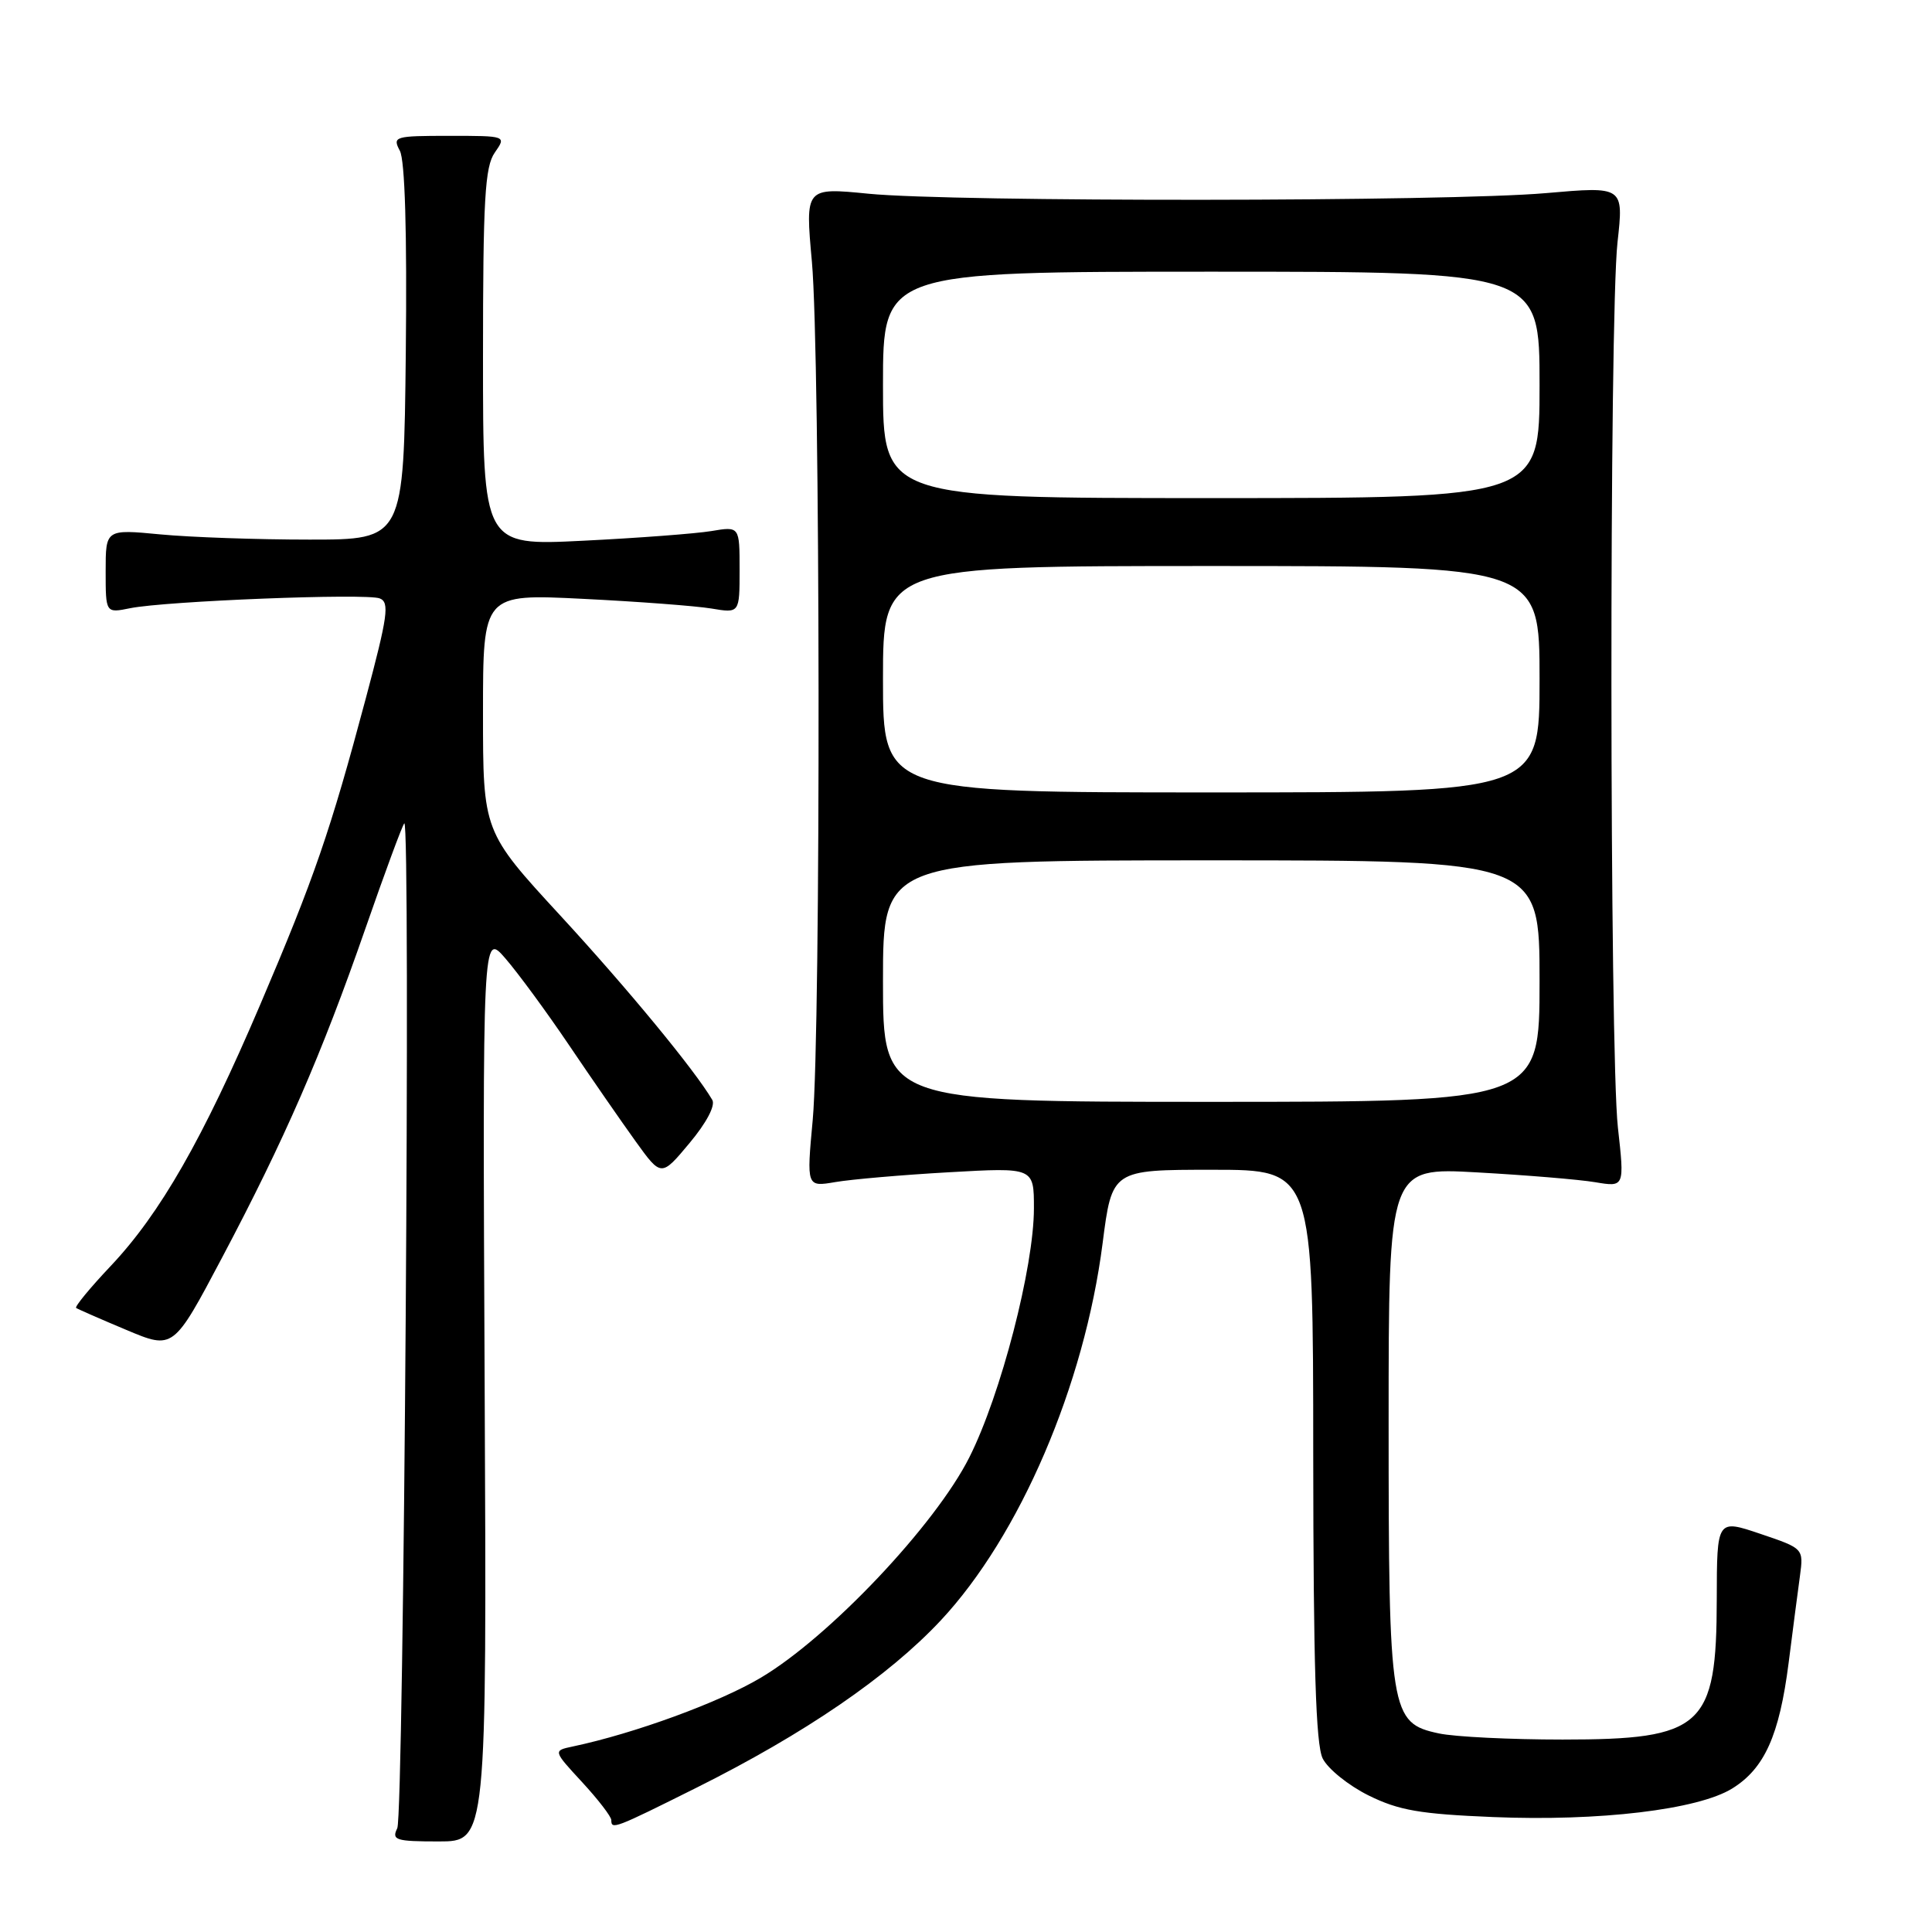 <?xml version="1.0" encoding="UTF-8" standalone="no"?>
<!DOCTYPE svg PUBLIC "-//W3C//DTD SVG 1.1//EN" "http://www.w3.org/Graphics/SVG/1.1/DTD/svg11.dtd" >
<svg xmlns="http://www.w3.org/2000/svg" xmlns:xlink="http://www.w3.org/1999/xlink" version="1.1" viewBox="0 0 256 256">
 <g >
 <path fill="currentColor"
d=" M 64.22 183.75 C 63.94 123.50 63.94 123.50 66.97 127.00 C 68.64 128.93 72.44 134.10 75.41 138.50 C 78.38 142.90 82.35 148.63 84.22 151.23 C 87.62 155.95 87.62 155.95 91.36 151.47 C 93.61 148.78 94.82 146.49 94.38 145.74 C 92.05 141.78 83.22 131.06 74.27 121.34 C 64.00 110.19 64.00 110.19 64.00 94.44 C 64.00 78.69 64.00 78.69 77.25 79.35 C 84.54 79.71 92.19 80.29 94.25 80.63 C 98.00 81.26 98.00 81.26 98.00 75.50 C 98.00 69.74 98.00 69.74 94.25 70.37 C 92.19 70.71 84.54 71.29 77.25 71.65 C 64.00 72.31 64.00 72.31 64.00 47.38 C 64.00 26.43 64.25 22.09 65.56 20.22 C 67.11 18.00 67.11 18.00 59.52 18.00 C 52.28 18.00 51.98 18.09 52.98 19.97 C 53.66 21.23 53.94 30.77 53.77 46.72 C 53.50 71.50 53.50 71.50 41.00 71.50 C 34.12 71.50 25.24 71.19 21.25 70.81 C 14.00 70.12 14.00 70.12 14.00 75.68 C 14.00 81.25 14.00 81.25 17.25 80.59 C 21.96 79.64 48.50 78.59 50.31 79.29 C 51.64 79.80 51.39 81.60 48.47 92.54 C 43.76 110.20 41.63 116.37 34.48 133.12 C 26.88 150.93 21.22 160.82 14.66 167.76 C 11.93 170.65 9.87 173.15 10.09 173.31 C 10.32 173.47 13.31 174.78 16.74 176.22 C 22.97 178.84 22.97 178.84 29.41 166.67 C 37.71 150.99 42.61 139.74 48.42 123.03 C 50.99 115.63 53.31 109.36 53.57 109.10 C 54.44 108.23 53.51 240.47 52.64 242.25 C 51.87 243.82 52.43 244.00 58.14 244.00 C 64.50 244.00 64.50 244.00 64.22 183.75 Z  M 92.27 236.89 C 106.61 229.73 117.71 222.14 124.65 214.72 C 135.12 203.52 143.68 183.58 146.10 164.75 C 147.35 155.00 147.35 155.00 160.67 155.00 C 174.00 155.00 174.00 155.00 174.01 192.75 C 174.03 220.67 174.35 231.15 175.26 233.00 C 175.94 234.38 178.68 236.58 181.33 237.90 C 185.35 239.89 188.16 240.37 197.86 240.77 C 211.92 241.35 224.98 239.79 229.52 236.99 C 233.80 234.34 235.77 229.97 237.00 220.36 C 237.55 216.04 238.22 210.85 238.50 208.84 C 238.99 205.18 238.99 205.18 233.25 203.24 C 227.50 201.30 227.50 201.30 227.48 211.90 C 227.46 228.85 225.64 230.50 207.05 230.50 C 200.15 230.50 192.78 230.14 190.67 229.69 C 184.21 228.32 184.00 227.05 184.00 188.38 C 184.00 154.69 184.00 154.69 195.75 155.35 C 202.21 155.71 209.25 156.29 211.38 156.65 C 215.26 157.30 215.26 157.30 214.38 149.40 C 213.27 139.41 213.22 42.01 214.33 32.09 C 215.15 24.69 215.15 24.69 204.83 25.59 C 191.85 26.73 126.35 26.78 115.09 25.67 C 106.69 24.84 106.69 24.84 107.58 34.67 C 108.70 47.01 108.78 136.42 107.69 148.39 C 106.87 157.28 106.87 157.28 110.69 156.63 C 112.78 156.27 119.56 155.68 125.75 155.33 C 137.00 154.69 137.00 154.69 137.00 160.10 C 137.00 167.91 132.61 184.84 128.44 193.11 C 123.93 202.08 109.89 216.92 100.82 222.30 C 95.31 225.58 84.08 229.69 75.89 231.42 C 73.28 231.97 73.28 231.97 77.14 236.15 C 79.26 238.45 81.00 240.71 81.00 241.17 C 81.00 242.47 81.41 242.31 92.27 236.89 Z  M 117.00 130.00 C 117.00 114.00 117.00 114.00 160.50 114.00 C 204.00 114.00 204.00 114.00 204.00 130.00 C 204.00 146.00 204.00 146.00 160.50 146.00 C 117.00 146.00 117.00 146.00 117.00 130.00 Z  M 117.00 90.00 C 117.00 75.00 117.00 75.00 160.50 75.00 C 204.00 75.00 204.00 75.00 204.00 90.00 C 204.00 105.00 204.00 105.00 160.50 105.00 C 117.00 105.00 117.00 105.00 117.00 90.00 Z  M 117.00 51.00 C 117.00 36.00 117.00 36.00 160.50 36.00 C 204.00 36.00 204.00 36.00 204.00 51.00 C 204.00 66.00 204.00 66.00 160.50 66.00 C 117.00 66.00 117.00 66.00 117.00 51.00 Z "/>
</g>
</svg>